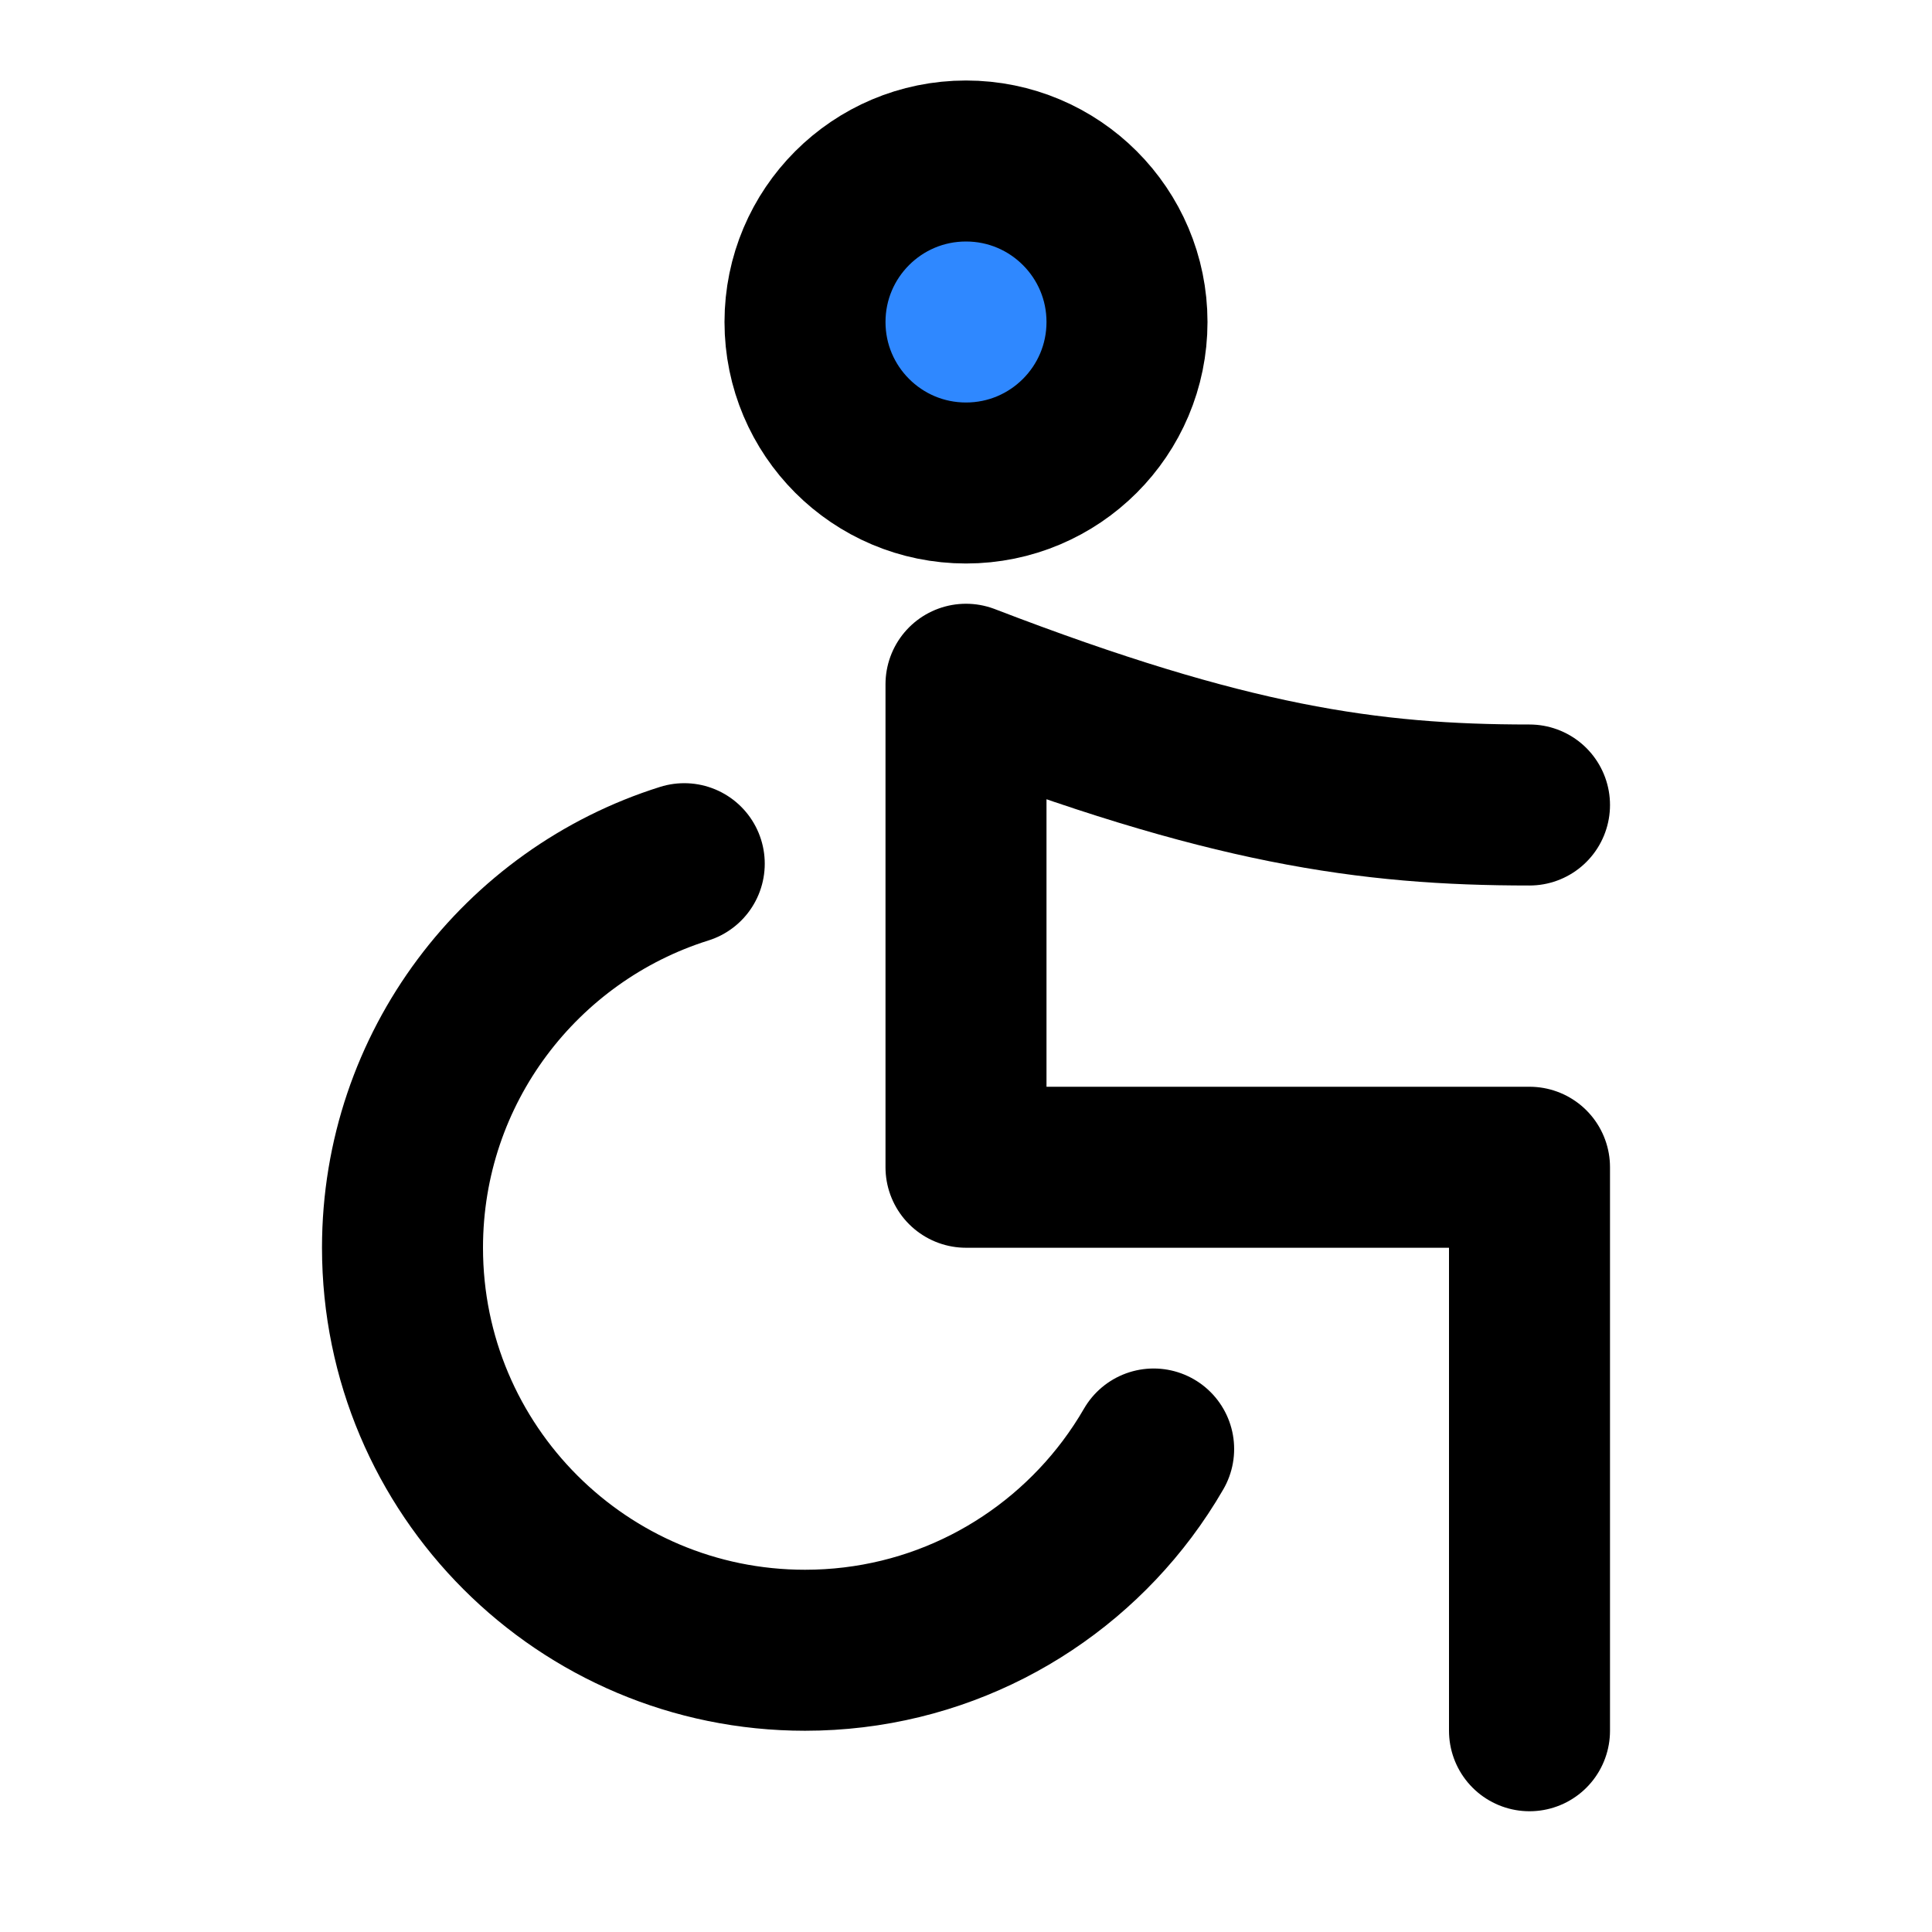 <svg viewBox="0 0 48 48" fill="none" xmlns="http://www.w3.org/2000/svg" height="1em" width="1em">
  <path d="M17 21.458C12.943 22.732 10 26.523 10 31C10 36.523 14.477 41 20 41C23.272 41 26.176 39.429 28.001 37C28.24 36.681 28.462 36.347 28.662 36" stroke="black" stroke-width="4" stroke-linecap="round"/>
  <path d="M38 20C34 20 30.5 19.5 24 17V29H38V43" stroke="black" stroke-width="4" stroke-linecap="round" stroke-linejoin="round"/>
  <circle cx="24" cy="8" r="4" fill="#2F88FF" stroke="black" stroke-width="4"/>
</svg>
